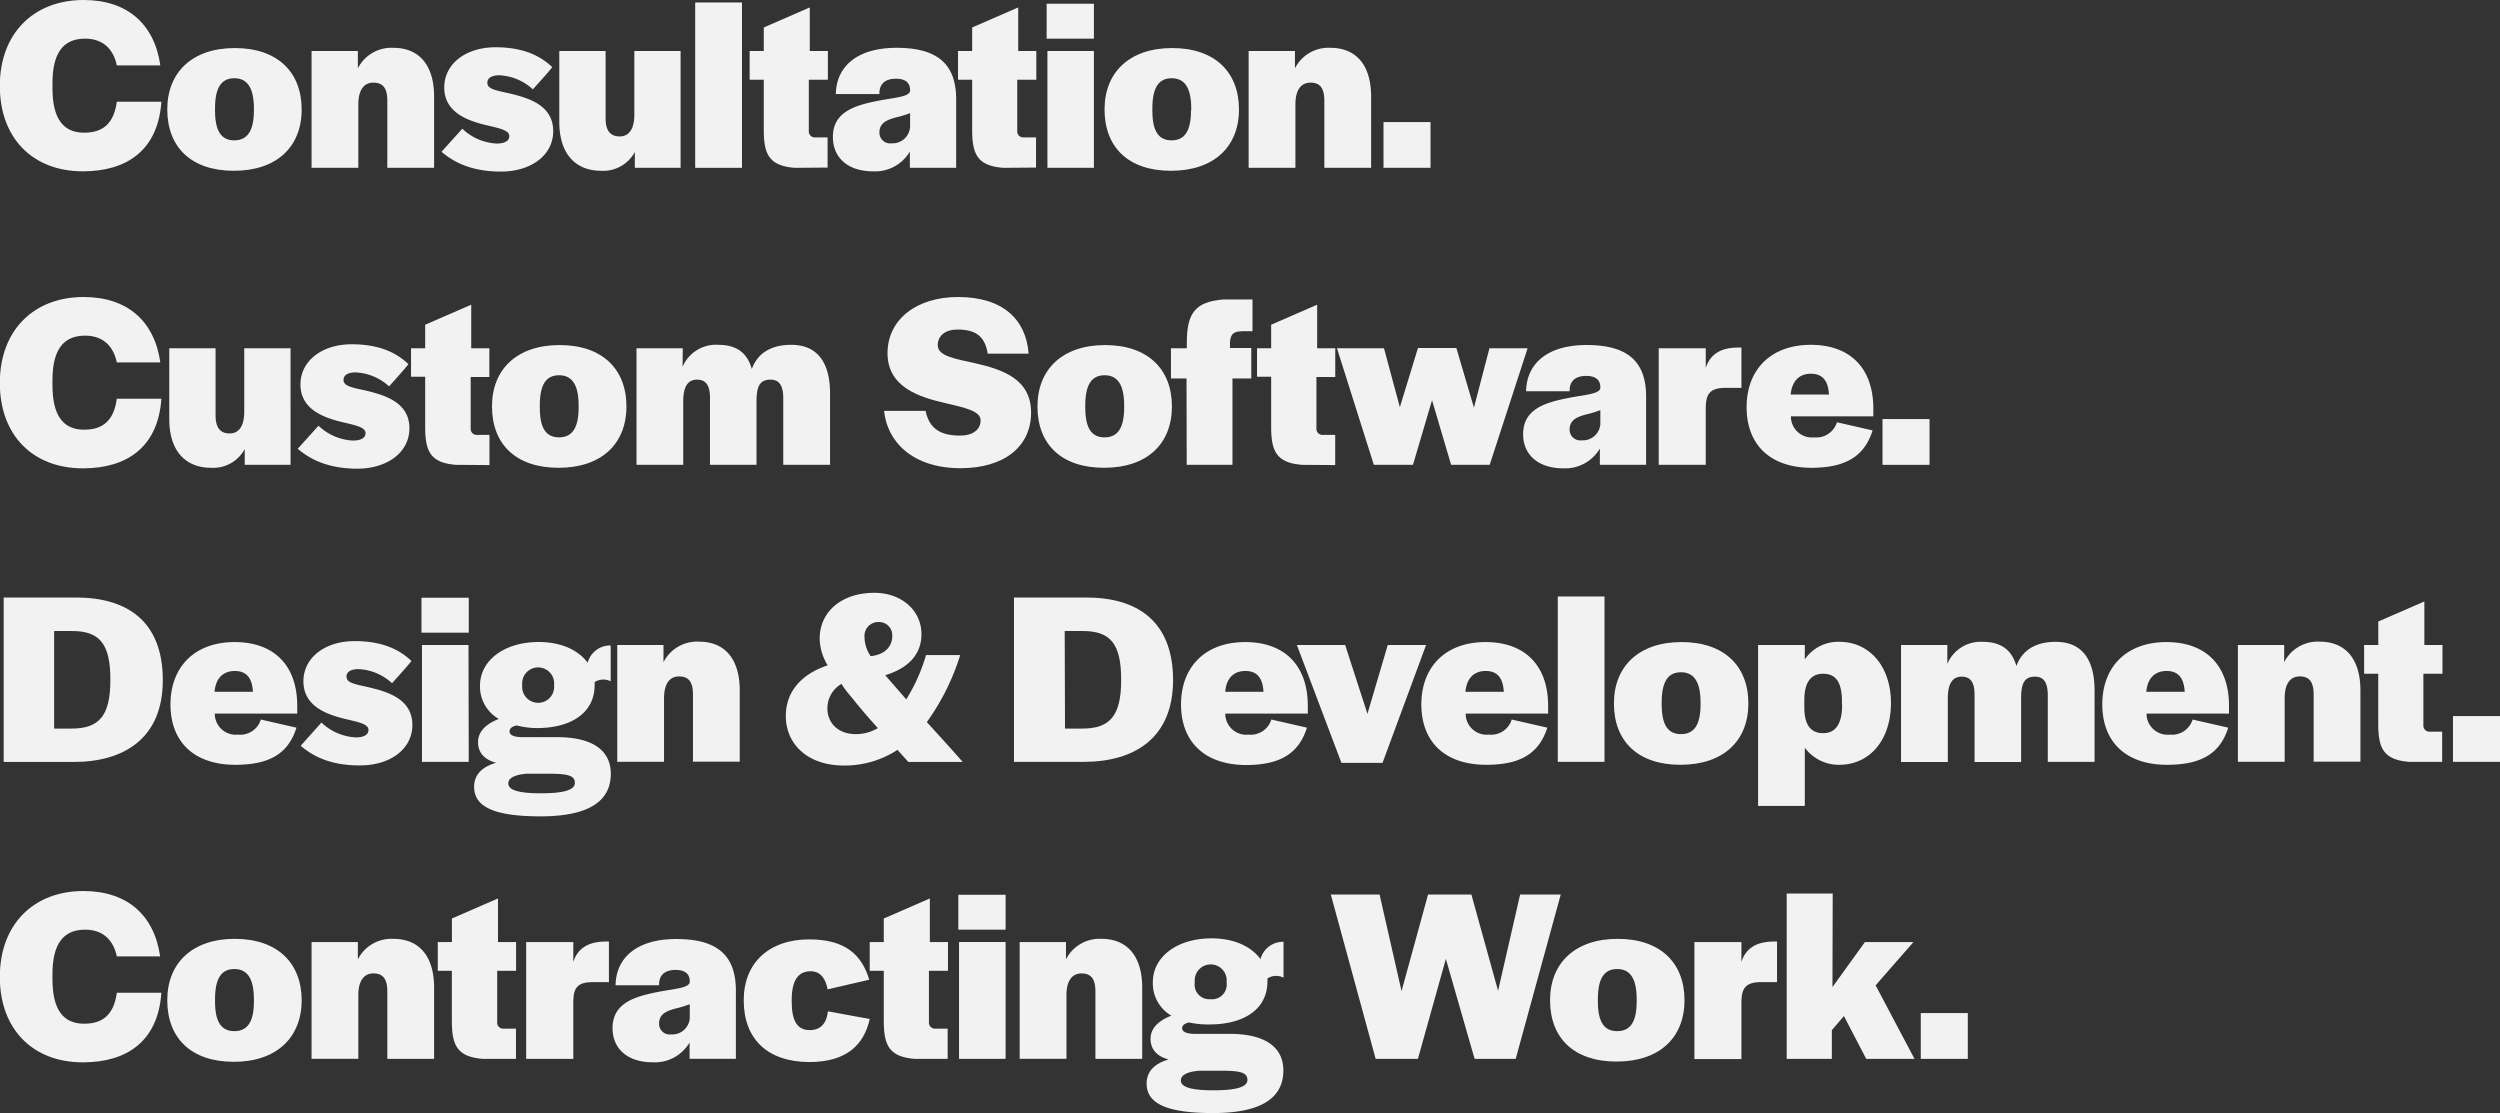 <svg xmlns="http://www.w3.org/2000/svg" viewBox="0 0 414.13 184.38"><rect x="0" y="0" width="414.13" height="184.38" fill="#333333" stroke="none"/><defs><style>.cls-1{fill:#f3f2f2;}</style></defs><title>Asset 2</title><g id="Layer_2" data-name="Layer 2"><g id="Layer_1-2" data-name="Layer 1"><path class="cls-1" d="M1,20.54C1,11.85,6.6,6.31,14.88,6.31c7.26,0,11.73,4,12.71,10.83H20.38c-.58-2.79-2.38-4.43-5.25-4.43-3.69,0-5.41,2.46-5.41,7.38v.82c0,4.92,1.68,7.38,5.25,7.38,3.07,0,4.92-1.48,5.41-5.13h7.38c-.54,8.08-5.78,11.53-13,11.53C6.44,34.69,1,29.19,1,20.54Z" transform="translate(-1.03 -6.31)"/><path class="cls-1" d="M28.74,24.44c0-6.2,4.18-10.17,11.19-10.17S51,18.2,51,24.44,46.82,34.6,39.77,34.6,28.74,30.71,28.74,24.44Zm14.35.2v-.37c0-3.44-1.11-5-3.24-5s-3.2,1.52-3.2,5v.37c0,3.44,1.07,4.92,3.2,4.92S43.09,28,43.09,24.64Z" transform="translate(-1.03 -6.31)"/><path class="cls-1" d="M60.31,17.63a6.23,6.23,0,0,1,5.86-3.4c4.23,0,6.77,2.78,6.77,8.11V34.11H65.19V23c0-2-.66-3-2.3-3s-2.5,1.31-2.5,3.6V34.11H52.64V14.76h7.67Z" transform="translate(-1.03 -6.31)"/><path class="cls-1" d="M74.17,31.45l3.44-3.82a8.87,8.87,0,0,0,5.7,2.46c1.27,0,2.09-.41,2.09-1.23,0-1-1.68-1.31-3.93-1.84-3-.74-6.85-2.09-6.85-6.23,0-3.9,3.57-6.65,8.49-6.65,4.38,0,7.29,1.28,9.39,3.28,0,.17-3.2,3.69-3.2,3.69a8.8,8.8,0,0,0-5.54-2.33c-1.27,0-2,.45-2,1.23,0,1,1.15,1.23,3.61,1.76,3.08.74,7.3,1.89,7.3,6.27,0,4-3.69,6.69-8.65,6.69C79.5,34.73,76.46,33.42,74.17,31.45Z" transform="translate(-1.03 -6.31)"/><path class="cls-1" d="M93.68,26.53V14.76h7.67V25.91c0,1.93.7,3,2.34,3s2.42-1.39,2.42-3.6V14.76h7.66V34.11h-7.58V31.49a5.94,5.94,0,0,1-5.58,3.11C96.31,34.6,93.68,31.73,93.68,26.53Z" transform="translate(-1.03 -6.31)"/><path class="cls-1" d="M123.94,34.11h-7.75V6.72h7.75Z" transform="translate(-1.03 -6.31)"/><path class="cls-1" d="M132.67,34.11c-4.3-.33-5.08-2.34-5.12-6.11V19.52h-2.34V14.76h2.34v-3.9l7.62-3.32v7.22h3v4.76h-3.16V28a1,1,0,0,0,1.11,1.07h2v5Z" transform="translate(-1.03 -6.31)"/><path class="cls-1" d="M139,29c0-4.23,3.77-5.25,7.5-6,3-.57,5.13-.65,5.29-1.64v-.12c0-1.23-.78-1.89-2.34-1.89-1.76,0-2.66.82-2.74,2.22v.32h-7.22c.08-4.67,3.65-7.66,10.05-7.66,6.56,0,9.88,2.5,9.88,8.53V34.11h-7.67v-2.7a6.66,6.66,0,0,1-6.11,3.28C141.57,34.69,139,32.51,139,29Zm12.79-1.64V25.05a17.93,17.93,0,0,1-2.46.74c-1.43.41-2.62.9-2.62,2.46a1.77,1.77,0,0,0,2,1.8A2.9,2.9,0,0,0,151.78,27.39Z" transform="translate(-1.03 -6.31)"/><path class="cls-1" d="M167.2,34.11c-4.31-.33-5.09-2.34-5.13-6.11V19.52h-2.34V14.76h2.34v-3.9l7.63-3.32v7.22h3v4.76h-3.16V28a1,1,0,0,0,1.11,1.07h2v5Z" transform="translate(-1.03 -6.31)"/><path class="cls-1" d="M182.24,12.71h-7.83V6.93h7.83Zm0,21.4h-7.7V14.76h7.7Z" transform="translate(-1.03 -6.31)"/><path class="cls-1" d="M184,24.44c0-6.2,4.19-10.17,11.2-10.17s11.07,3.93,11.07,10.17S202.05,34.6,195,34.6,184,30.71,184,24.44Zm14.36.2v-.37c0-3.44-1.11-5-3.24-5s-3.2,1.52-3.2,5v.37c0,3.44,1.06,4.92,3.2,4.92S198.32,28,198.32,24.64Z" transform="translate(-1.03 -6.31)"/><path class="cls-1" d="M215.54,17.63a6.21,6.21,0,0,1,5.86-3.4c4.22,0,6.76,2.78,6.76,8.11V34.11h-7.75V23c0-2-.65-3-2.29-3s-2.5,1.31-2.5,3.6V34.11h-7.75V14.76h7.67Z" transform="translate(-1.03 -6.31)"/><path class="cls-1" d="M238,34.11h-7.79V26.53H238Z" transform="translate(-1.03 -6.31)"/><path class="cls-1" d="M1,69.74C1,61.05,6.6,55.51,14.88,55.51c7.26,0,11.73,4,12.71,10.83H20.38c-.58-2.79-2.38-4.43-5.25-4.43-3.69,0-5.41,2.46-5.41,7.38v.82c0,4.92,1.68,7.38,5.25,7.38,3.07,0,4.92-1.48,5.41-5.13h7.38c-.54,8.08-5.78,11.53-13,11.53C6.44,83.89,1,78.39,1,69.74Z" transform="translate(-1.03 -6.31)"/><path class="cls-1" d="M29.07,75.73V64h7.67V75.11c0,1.93.69,3,2.33,3s2.42-1.39,2.42-3.6V64h7.67V83.31H41.57V80.69A5.92,5.92,0,0,1,36,83.8C31.69,83.8,29.07,80.93,29.07,75.73Z" transform="translate(-1.03 -6.31)"/><path class="cls-1" d="M50.35,80.65l3.44-3.82a8.87,8.87,0,0,0,5.7,2.46c1.27,0,2.09-.41,2.09-1.23,0-1-1.68-1.31-3.93-1.84-3-.74-6.85-2.09-6.85-6.23,0-3.9,3.57-6.65,8.49-6.65,4.38,0,7.29,1.28,9.38,3.28,0,.17-3.19,3.69-3.19,3.69A8.8,8.8,0,0,0,59.94,68c-1.27,0-2,.45-2,1.23,0,1,1.15,1.23,3.61,1.76,3.08.74,7.3,1.89,7.3,6.27,0,4-3.69,6.69-8.65,6.69C55.68,83.93,52.64,82.61,50.35,80.65Z" transform="translate(-1.03 -6.31)"/><path class="cls-1" d="M76.59,83.31C72.28,83,71.5,81,71.46,77.2V68.72H69.12V64h2.34v-3.9l7.63-3.32V64h3v4.76H79v8.52a1,1,0,0,0,1.11,1.07h2v5Z" transform="translate(-1.03 -6.31)"/><path class="cls-1" d="M82.53,73.64c0-6.2,4.18-10.17,11.2-10.17S104.8,67.4,104.8,73.64,100.61,83.8,93.56,83.8,82.53,79.91,82.53,73.64Zm14.35.2v-.37c0-3.44-1.1-5-3.24-5s-3.19,1.52-3.19,5v.37c0,3.44,1.06,4.92,3.19,4.92S96.88,77.24,96.88,73.84Z" transform="translate(-1.03 -6.31)"/><path class="cls-1" d="M114.1,67.08A6,6,0,0,1,120,63.43c3,0,4.79,1.27,5.57,4,.9-2.46,3-4,6.52-4,4.1,0,6.44,2.62,6.44,8.07V83.31h-7.75v-11c0-2.13-.66-3.11-2.13-3.11-1.77,0-2.3,1.14-2.3,3.6V83.31h-7.71V72.2c0-2-.65-3-2.13-3s-2.3,1.06-2.3,3.6V83.31h-7.74V64h7.66Z" transform="translate(-1.03 -6.31)"/><path class="cls-1" d="M147.48,74.37h6.88c.54,2.67,2.14,4.1,5.7,4.1,2.13,0,3.41-1,3.41-2.54s-2.63-2.09-5.79-2.83c-4.38-1-9.63-2.66-9.63-8.28s4.84-9.31,11.68-9.31c7.43,0,11.28,3.73,11.69,9.39h-6.77c-.45-2.66-1.72-4-5-4-2,0-3.28,1-3.28,2.59,0,1.84,2.92,2.25,6.24,3,4.3,1,9.22,2.5,9.22,8.16s-4.47,9.22-11.73,9.22C152.19,83.84,148,79.5,147.48,74.37Z" transform="translate(-1.03 -6.31)"/><path class="cls-1" d="M172.89,73.64c0-6.2,4.19-10.17,11.2-10.17s11.07,3.93,11.07,10.17S191,83.8,183.92,83.8,172.89,79.91,172.89,73.64Zm14.36.2v-.37c0-3.44-1.11-5-3.24-5s-3.2,1.52-3.2,5v.37c0,3.44,1.06,4.92,3.2,4.92S187.25,77.24,187.25,73.84Z" transform="translate(-1.03 -6.31)"/><path class="cls-1" d="M197.58,69H195V64h2.63V63.1c0-5,1.43-6.77,6-7.18h4.88v5.25h-1.06c-2,0-2.79.12-2.67,2.79h3.53V69h-3.12V83.31h-7.58Z" transform="translate(-1.03 -6.31)"/><path class="cls-1" d="M216.72,83.31c-4.3-.33-5.08-2.34-5.12-6.11V68.72h-2.34V64h2.34v-3.9l7.62-3.32V64h3v4.76H219.1v8.52a1,1,0,0,0,1.11,1.07h2v5Z" transform="translate(-1.03 -6.31)"/><path class="cls-1" d="M232.92,73.76l3-9.8h6.36l2.91,9.88L247.76,64h6.32L247.8,83.31h-6.39l-3.16-10.7-3.16,10.7h-6.48L222.5,64h7.79Z" transform="translate(-1.03 -6.31)"/><path class="cls-1" d="M253.34,78.23c0-4.23,3.77-5.25,7.5-6,3-.57,5.12-.65,5.29-1.64v-.12c0-1.23-.78-1.89-2.34-1.89-1.76,0-2.66.82-2.75,2.22v.32h-7.21c.08-4.67,3.65-7.66,10-7.66,6.56,0,9.88,2.5,9.88,8.53V83.31h-7.66v-2.7A6.66,6.66,0,0,1,260,83.89C255.92,83.89,253.34,81.71,253.34,78.23Zm12.79-1.64V74.25a17.93,17.93,0,0,1-2.46.74c-1.44.41-2.63.9-2.63,2.46a1.77,1.77,0,0,0,2,1.8A2.9,2.9,0,0,0,266.13,76.59Z" transform="translate(-1.03 -6.31)"/><path class="cls-1" d="M283.59,67.24c.7-2.13,2.34-3.36,5.38-3.36h.53v6.68h-2.67c-2.58,0-3.24,1.07-3.24,3.36v9.39H275.8V64h7.79Z" transform="translate(-1.03 -6.31)"/><path class="cls-1" d="M290.36,73.76c0-6.27,4.06-10.33,10.62-10.33S311.35,67.32,311.35,74v1.28H297.7a3.47,3.47,0,0,0,3.85,3.48,3.56,3.56,0,0,0,3.77-2.5l5.91,1.35c-1.31,4.14-4.27,6.19-10.13,6.19C294.29,83.8,290.36,80,290.36,73.76Zm7.3-2.09H304c-.12-2.3-1.06-3.45-3-3.45S297.86,69.45,297.66,71.67Z" transform="translate(-1.03 -6.31)"/><path class="cls-1" d="M320.66,83.31h-7.79V75.73h7.79Z" transform="translate(-1.03 -6.31)"/><path class="cls-1" d="M1.64,105.29h12C21.85,105.29,28,109,28,119c0,9.64-6.47,13.53-14.76,13.53H1.64ZM10,127h2.88c4.59,0,6.43-2.14,6.43-8v-.16c0-5.91-1.8-8-6.35-8H10Z" transform="translate(-1.03 -6.31)"/><path class="cls-1" d="M29.27,123c0-6.27,4.06-10.33,10.62-10.33s10.38,3.89,10.38,10.57v1.28H36.61A3.48,3.48,0,0,0,40.47,128a3.56,3.56,0,0,0,3.77-2.5l5.9,1.35C48.83,131,45.88,133,40,133,33.21,133,29.27,129.23,29.27,123Zm7.3-2.09h6.36c-.13-2.3-1.07-3.45-3-3.45S36.78,118.65,36.57,120.87Z" transform="translate(-1.03 -6.31)"/><path class="cls-1" d="M50.84,129.85,54.28,126a8.87,8.87,0,0,0,5.7,2.46c1.27,0,2.09-.41,2.09-1.23,0-1-1.68-1.31-3.93-1.84-3-.74-6.85-2.09-6.85-6.23,0-3.9,3.57-6.65,8.49-6.65,4.38,0,7.3,1.28,9.39,3.28,0,.17-3.2,3.69-3.2,3.69a8.8,8.8,0,0,0-5.54-2.33c-1.27,0-2,.45-2,1.23,0,1,1.15,1.23,3.61,1.76,3.08.74,7.3,1.89,7.3,6.27,0,4-3.69,6.69-8.65,6.69C56.17,133.13,53.13,131.81,50.84,129.85Z" transform="translate(-1.03 -6.31)"/><path class="cls-1" d="M78.68,111.11H70.85v-5.78h7.83Zm0,21.4H70.93V113.16h7.71Z" transform="translate(-1.03 -6.31)"/><path class="cls-1" d="M86.59,126.48c-.74.17-1.15.5-1.15,1,0,.61.74.94,2.18.94h5.69c5.79,0,8.9,2.13,8.9,6.07,0,4.67-3.85,7.05-11.64,7.05-7.55,0-11-1.52-11-4.88,0-1.93,1.19-3.28,3.65-4-1.93-.49-3-1.68-3-3.4s1.23-3,3.44-3.85a6.19,6.19,0,0,1-3.12-5.5c0-4.18,4-7.25,9.72-7.25,3.69,0,6.56,1.31,8.12,3.44a3.86,3.86,0,0,1,3.81-2.87v5.94a2.69,2.69,0,0,0-2.66.13,2.55,2.55,0,0,1,0,.53c0,4.39-3.65,7.09-9.6,7.09A14.46,14.46,0,0,1,86.59,126.48Zm1.64,8c-1.89.16-3,.7-3,1.6,0,1.06,1.51,1.64,5.41,1.64s5.62-.58,5.62-1.72-1-1.52-4.14-1.52Zm4.59-14.56v-.24a2.65,2.65,0,1,0-5.29,0v.24a2.65,2.65,0,1,0,5.29,0Z" transform="translate(-1.03 -6.31)"/><path class="cls-1" d="M110.94,116a6.23,6.23,0,0,1,5.87-3.4c4.22,0,6.76,2.78,6.76,8.11v11.77h-7.75V121.36c0-2-.65-3-2.29-3s-2.5,1.31-2.5,3.6v10.54h-7.75V113.16h7.66Z" transform="translate(-1.03 -6.31)"/><path class="cls-1" d="M131.2,124.93c0-4.19,2.74-7,6.93-8.41a8.85,8.85,0,0,1-1.32-4.43c0-4.42,3.61-7.58,9.07-7.58,4.42,0,7.79,2.87,7.79,6.85,0,3.48-2.34,5.69-6,6.8l3.48,4a29.25,29.25,0,0,0,3.28-7.34h5.66a38.6,38.6,0,0,1-5.53,11.11c2.25,2.46,4.75,5.21,5.94,6.6h-9l-1.8-2a16,16,0,0,1-8.86,2.59C134.72,133.13,131.2,129.48,131.2,124.93Zm9.22-5.33a4.66,4.66,0,0,0-2.33,4.06c0,2.29,1.64,4.26,4.71,4.26a7.13,7.13,0,0,0,3.65-1c-1.64-1.8-3.2-3.64-4.43-5.2A16.66,16.66,0,0,1,140.42,119.6Zm4.84-4.6c2.46-.24,3.57-1.72,3.57-3.28a2.18,2.18,0,0,0-2.22-2.37,2.3,2.3,0,0,0-2.37,2.54A5.67,5.67,0,0,0,145.26,115Z" transform="translate(-1.03 -6.31)"/><path class="cls-1" d="M169,105.29h12c8.2,0,14.35,3.73,14.35,13.69,0,9.64-6.47,13.53-14.76,13.53H169ZM177.45,127h2.87c4.59,0,6.43-2.14,6.43-8v-.16c0-5.91-1.8-8-6.35-8h-3Z" transform="translate(-1.03 -6.31)"/><path class="cls-1" d="M196.67,123c0-6.27,4.06-10.33,10.62-10.33s10.38,3.89,10.38,10.57v1.28H204a3.48,3.48,0,0,0,3.86,3.48,3.56,3.56,0,0,0,3.77-2.5l5.9,1.35c-1.31,4.14-4.26,6.19-10.12,6.19C200.61,133,196.67,129.23,196.67,123Zm7.3-2.09h6.36c-.13-2.3-1.07-3.45-3-3.45S204.18,118.65,204,120.87Z" transform="translate(-1.03 -6.31)"/><path class="cls-1" d="M227.55,124.56l3.36-11.4h6.35l-7.21,19.52h-6.81l-7.38-19.52h8Z" transform="translate(-1.03 -6.31)"/><path class="cls-1" d="M236.48,123c0-6.27,4.06-10.33,10.62-10.33s10.38,3.89,10.38,10.57v1.28H243.82a3.48,3.48,0,0,0,3.86,3.48,3.56,3.56,0,0,0,3.77-2.5l5.9,1.35C256,131,253.09,133,247.23,133,240.42,133,236.48,129.23,236.48,123Zm7.3-2.09h6.36c-.13-2.3-1.07-3.45-3-3.45S244,118.65,243.78,120.87Z" transform="translate(-1.03 -6.31)"/><path class="cls-1" d="M266.82,132.51h-7.74V105.12h7.74Z" transform="translate(-1.03 -6.31)"/><path class="cls-1" d="M268.38,122.84c0-6.2,4.18-10.17,11.2-10.17s11.07,3.93,11.07,10.17S286.46,133,279.41,133,268.38,129.11,268.38,122.84Zm14.35.2v-.37c0-3.44-1.11-5-3.24-5s-3.2,1.52-3.2,5V123c0,3.44,1.07,4.92,3.2,4.92S282.73,126.44,282.73,123Z" transform="translate(-1.03 -6.31)"/><path class="cls-1" d="M300,130.17v9.64h-7.74V113.16H300v2.38a6.66,6.66,0,0,1,5.74-2.91c5,0,8.53,4.1,8.53,10.12v0c0,6.11-3.48,10.25-8.57,10.25A7,7,0,0,1,300,130.17Zm6.15-7.09v-.57c0-3.32-1.1-4.59-3.11-4.59-2.22,0-3.12,1.68-3.12,4.38v1.15c0,2.67.86,4.31,3.12,4.31C305,127.76,306.18,126.36,306.18,123.08Z" transform="translate(-1.03 -6.31)"/><path class="cls-1" d="M323.61,116.28a6,6,0,0,1,5.86-3.65c2.95,0,4.8,1.27,5.58,4,.9-2.46,3-4,6.52-4,4.1,0,6.43,2.62,6.43,8.07v11.81h-7.75v-11c0-2.13-.65-3.11-2.13-3.11-1.76,0-2.29,1.14-2.29,3.6v10.54h-7.71V121.4c0-2.05-.66-3-2.13-3s-2.3,1.06-2.3,3.6v10.54h-7.75V113.16h7.67Z" transform="translate(-1.03 -6.31)"/><path class="cls-1" d="M349.28,123c0-6.27,4.05-10.33,10.61-10.33s10.38,3.89,10.38,10.57v1.28H356.61a3.48,3.48,0,0,0,3.86,3.48,3.56,3.56,0,0,0,3.77-2.5l5.9,1.35C368.83,131,365.88,133,360,133,353.21,133,349.28,129.23,349.28,123Zm7.29-2.09h6.36c-.12-2.3-1.07-3.45-3-3.45S356.78,118.65,356.57,120.87Z" transform="translate(-1.03 -6.31)"/><path class="cls-1" d="M379.41,116a6.22,6.22,0,0,1,5.86-3.4c4.23,0,6.77,2.78,6.77,8.11v11.77h-7.75V121.36c0-2-.66-3-2.3-3s-2.5,1.31-2.5,3.6v10.54h-7.75V113.16h7.67Z" transform="translate(-1.03 -6.31)"/><path class="cls-1" d="M400.11,132.51c-4.3-.33-5.08-2.34-5.12-6.11v-8.48h-2.34v-4.76H395v-3.9l7.63-3.32v7.22h3v4.76h-3.16v8.52a1,1,0,0,0,1.11,1.07h2v5Z" transform="translate(-1.03 -6.31)"/><path class="cls-1" d="M415.16,132.51h-7.79v-7.58h7.79Z" transform="translate(-1.03 -6.31)"/><path class="cls-1" d="M1,168.14c0-8.69,5.57-14.23,13.85-14.23,7.26,0,11.73,4,12.71,10.83H20.38c-.58-2.79-2.38-4.43-5.25-4.43-3.69,0-5.41,2.46-5.41,7.38v.82c0,4.92,1.68,7.38,5.25,7.38,3.07,0,4.92-1.48,5.41-5.13h7.38c-.54,8.08-5.78,11.53-13,11.53C6.44,182.29,1,176.79,1,168.14Z" transform="translate(-1.03 -6.31)"/><path class="cls-1" d="M28.74,172c0-6.2,4.18-10.17,11.19-10.17S51,165.8,51,172,46.82,182.2,39.77,182.2,28.74,178.31,28.74,172Zm14.35.2v-.37c0-3.44-1.11-5-3.24-5s-3.2,1.52-3.2,5v.37c0,3.44,1.07,4.92,3.2,4.92S43.09,175.64,43.09,172.24Z" transform="translate(-1.03 -6.31)"/><path class="cls-1" d="M60.31,165.23a6.23,6.23,0,0,1,5.86-3.4c4.23,0,6.77,2.78,6.77,8.11v11.77H65.19V170.56c0-2-.66-3-2.3-3s-2.5,1.31-2.5,3.6v10.54H52.64V162.36h7.67Z" transform="translate(-1.03 -6.31)"/><path class="cls-1" d="M81,181.71c-4.3-.33-5.08-2.34-5.12-6.11v-8.48H73.55v-4.76h2.34v-3.9l7.63-3.32v7.22h3v4.76H83.39v8.52a1,1,0,0,0,1.11,1.07h2v5Z" transform="translate(-1.03 -6.31)"/><path class="cls-1" d="M96,165.64c.7-2.13,2.34-3.36,5.37-3.36h.53V169H99.22C96.64,169,96,170,96,172.32v9.39H88.19V162.36H96Z" transform="translate(-1.03 -6.31)"/><path class="cls-1" d="M102.5,176.63c0-4.23,3.77-5.25,7.5-6,3-.57,5.13-.65,5.29-1.64v-.12c0-1.23-.78-1.89-2.34-1.89-1.76,0-2.66.82-2.74,2.22v.32H103c.08-4.67,3.65-7.66,10.05-7.66,6.56,0,9.88,2.5,9.88,8.53v11.31h-7.67V179a6.66,6.66,0,0,1-6.11,3.28C105.08,182.29,102.5,180.11,102.5,176.63ZM115.29,175v-2.34a17.93,17.93,0,0,1-2.46.74c-1.43.41-2.62.9-2.62,2.46a1.76,1.76,0,0,0,2,1.8A2.9,2.9,0,0,0,115.29,175Z" transform="translate(-1.03 -6.31)"/><path class="cls-1" d="M124.23,172c0-6.19,4.18-10.08,10.86-10.08,5.95,0,8.7,2.54,9.93,6.68l-6.89,1.6c-.29-1.52-1-3-2.83-3-2.09,0-3.12,1.6-3.12,4.71v.33c0,3.16.9,4.71,3,4.71,1.84,0,2.78-1.18,3-3.11l6.93,1.27c-1,4.39-3.94,7.13-10.05,7.13C128.16,182.2,124.23,178.43,124.23,172Z" transform="translate(-1.03 -6.31)"/><path class="cls-1" d="M152.56,181.71c-4.31-.33-5.08-2.34-5.13-6.11v-8.48H145.1v-4.76h2.33v-3.9l7.63-3.32v7.22h3v4.76h-3.15v8.52a1,1,0,0,0,1.1,1.07h2v5Z" transform="translate(-1.03 -6.31)"/><path class="cls-1" d="M167.61,160.31h-7.83v-5.78h7.83Zm0,21.4h-7.71V162.36h7.71Z" transform="translate(-1.03 -6.31)"/><path class="cls-1" d="M177.61,165.23a6.23,6.23,0,0,1,5.86-3.4c4.23,0,6.77,2.78,6.77,8.11v11.77h-7.75V170.56c0-2-.66-3-2.3-3s-2.5,1.31-2.5,3.6v10.54h-7.75V162.36h7.67Z" transform="translate(-1.03 -6.31)"/><path class="cls-1" d="M198,175.68c-.74.17-1.15.5-1.15.95,0,.61.74.94,2.17.94h5.7c5.78,0,8.9,2.13,8.9,6.07,0,4.67-3.86,7.05-11.65,7.05-7.54,0-11-1.52-11-4.88,0-1.93,1.19-3.28,3.65-4-1.92-.49-3-1.68-3-3.4s1.23-3,3.45-3.85A6.19,6.19,0,0,1,192,169c0-4.18,4-7.25,9.72-7.25,3.69,0,6.56,1.31,8.11,3.44a3.87,3.87,0,0,1,3.82-2.87v5.94a2.71,2.71,0,0,0-2.67.13,2.55,2.55,0,0,1,0,.53c0,4.39-3.65,7.09-9.59,7.09A14.4,14.4,0,0,1,198,175.68Zm1.64,8c-1.89.16-3,.7-3,1.6,0,1.06,1.52,1.64,5.41,1.64s5.62-.58,5.62-1.72-1-1.52-4.14-1.52Zm4.59-14.56v-.24a2.65,2.65,0,1,0-5.29,0v.24a2.41,2.41,0,0,0,2.58,2.71A2.44,2.44,0,0,0,204.22,169.08Z" transform="translate(-1.03 -6.31)"/><path class="cls-1" d="M221.48,154.49h8.08l3.64,16,4.39-16h7.18l4.42,15.95,3.65-15.95h6.73l-7.46,27.22H245.3l-4.76-16.56-4.63,16.56h-7Z" transform="translate(-1.03 -6.31)"/><path class="cls-1" d="M257.8,172c0-6.2,4.19-10.17,11.2-10.17s11.07,3.93,11.07,10.17-4.19,10.16-11.24,10.16S257.8,178.31,257.8,172Zm14.35.2v-.37c0-3.44-1.1-5-3.23-5s-3.2,1.52-3.2,5v.37c0,3.44,1.06,4.92,3.2,4.92S272.15,175.64,272.15,172.24Z" transform="translate(-1.03 -6.31)"/><path class="cls-1" d="M289.5,165.64c.69-2.13,2.33-3.36,5.37-3.36h.53V169h-2.66c-2.59,0-3.24,1.07-3.24,3.36v9.39h-7.79V162.36h7.79Z" transform="translate(-1.03 -6.31)"/><path class="cls-1" d="M304.58,169.82l5.38-7.46H318l-6.27,7.17,6.44,12.18h-8l-3.69-7.09-2,2.34v4.75H297V154.32h7.62Z" transform="translate(-1.03 -6.31)"/><path class="cls-1" d="M327,181.71h-7.79v-7.58H327Z" transform="translate(-1.03 -6.31)"/></g></g></svg>